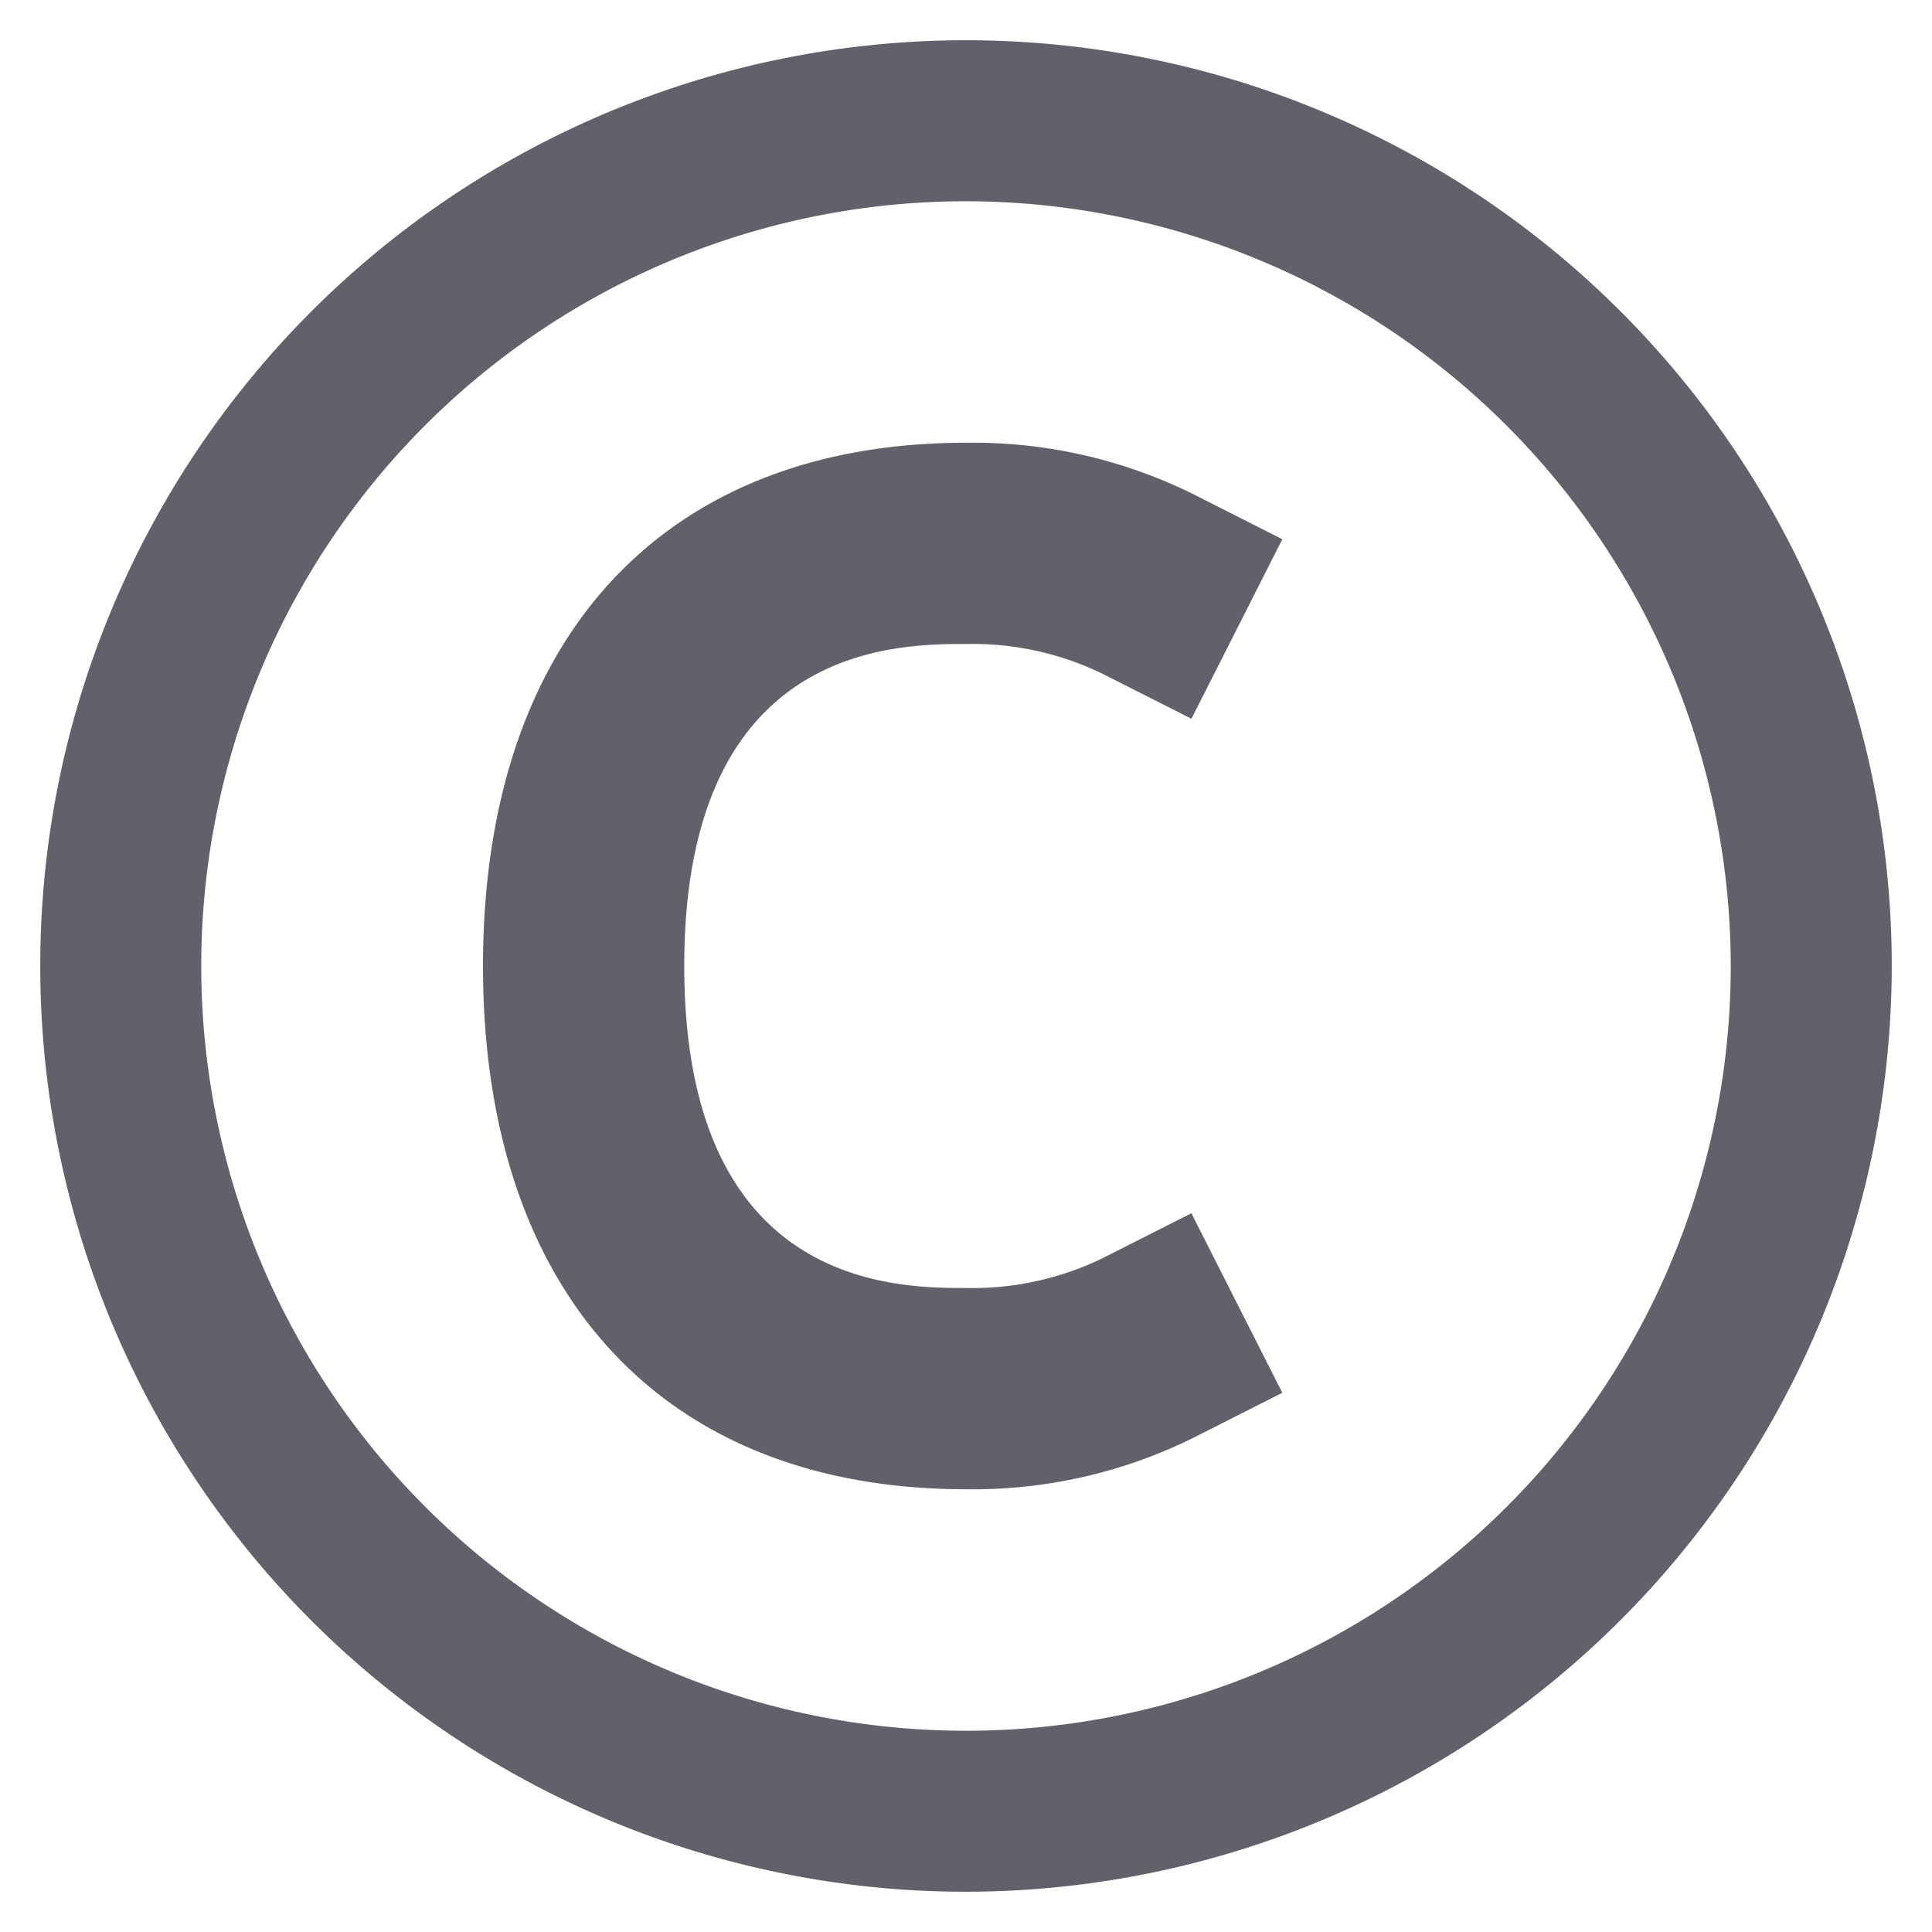 <svg xmlns="http://www.w3.org/2000/svg" height="48" width="48" viewBox="0 0 48 48"><title>copyright 3</title><g fill="#61616b" class="nc-icon-wrapper"><path d="M24,47A23,23,0,1,1,47,24,23.025,23.025,0,0,1,24,47ZM24,5A19,19,0,1,0,43,24,19.021,19.021,0,0,0,24,5Z" fill="#61616b"></path><path d="M24,16a7.4,7.4,0,0,1,3.371.729l2.23,1.128,2.258-4.46-2.23-1.129A12.341,12.341,0,0,0,24,11c-7.514,0-12,4.859-12,13s4.486,13,12,13a12.341,12.341,0,0,0,5.629-1.268l2.23-1.129L29.6,30.143l-2.23,1.128A7.4,7.4,0,0,1,24,32c-1.731,0-7,0-7-8S22.269,16,24,16Z" fill="#61616b" data-color="color-2"></path></g></svg>